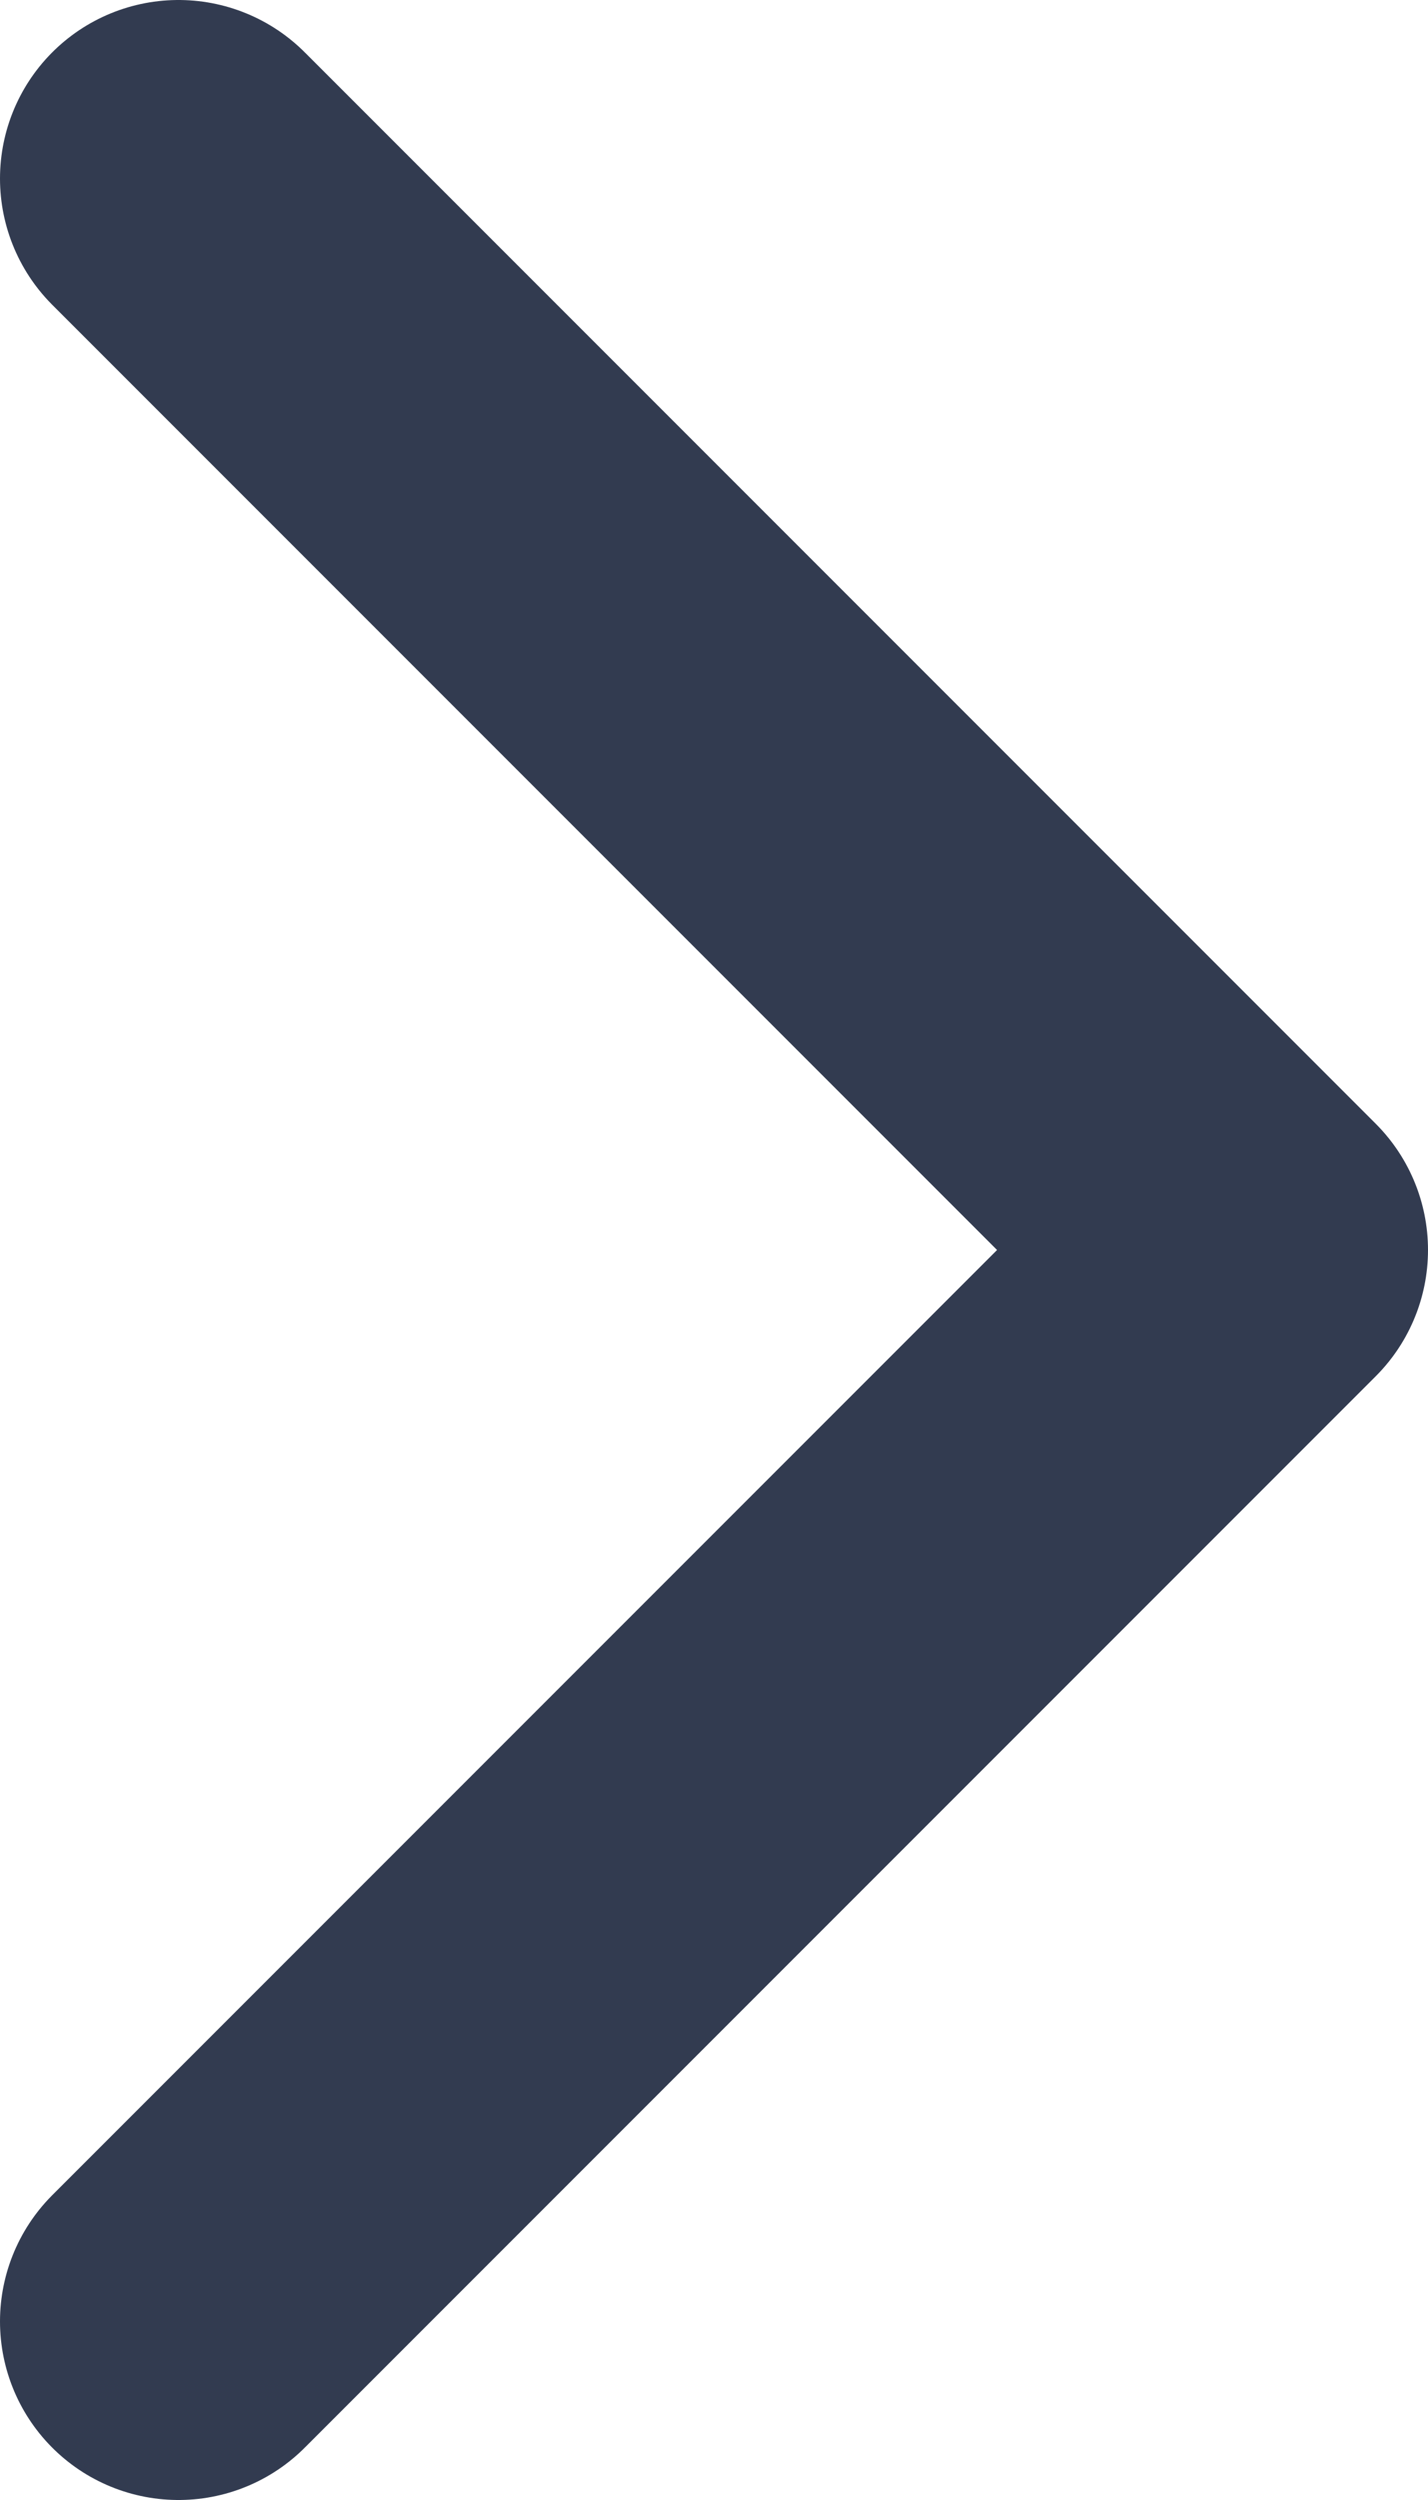 <svg width="8" height="14" viewBox="0 0 8 14" fill="none" xmlns="http://www.w3.org/2000/svg">
<path d="M1 13L7 7L1 1" stroke="#323B50" stroke-width="2" stroke-linecap="round" stroke-linejoin="round"/>
</svg>

